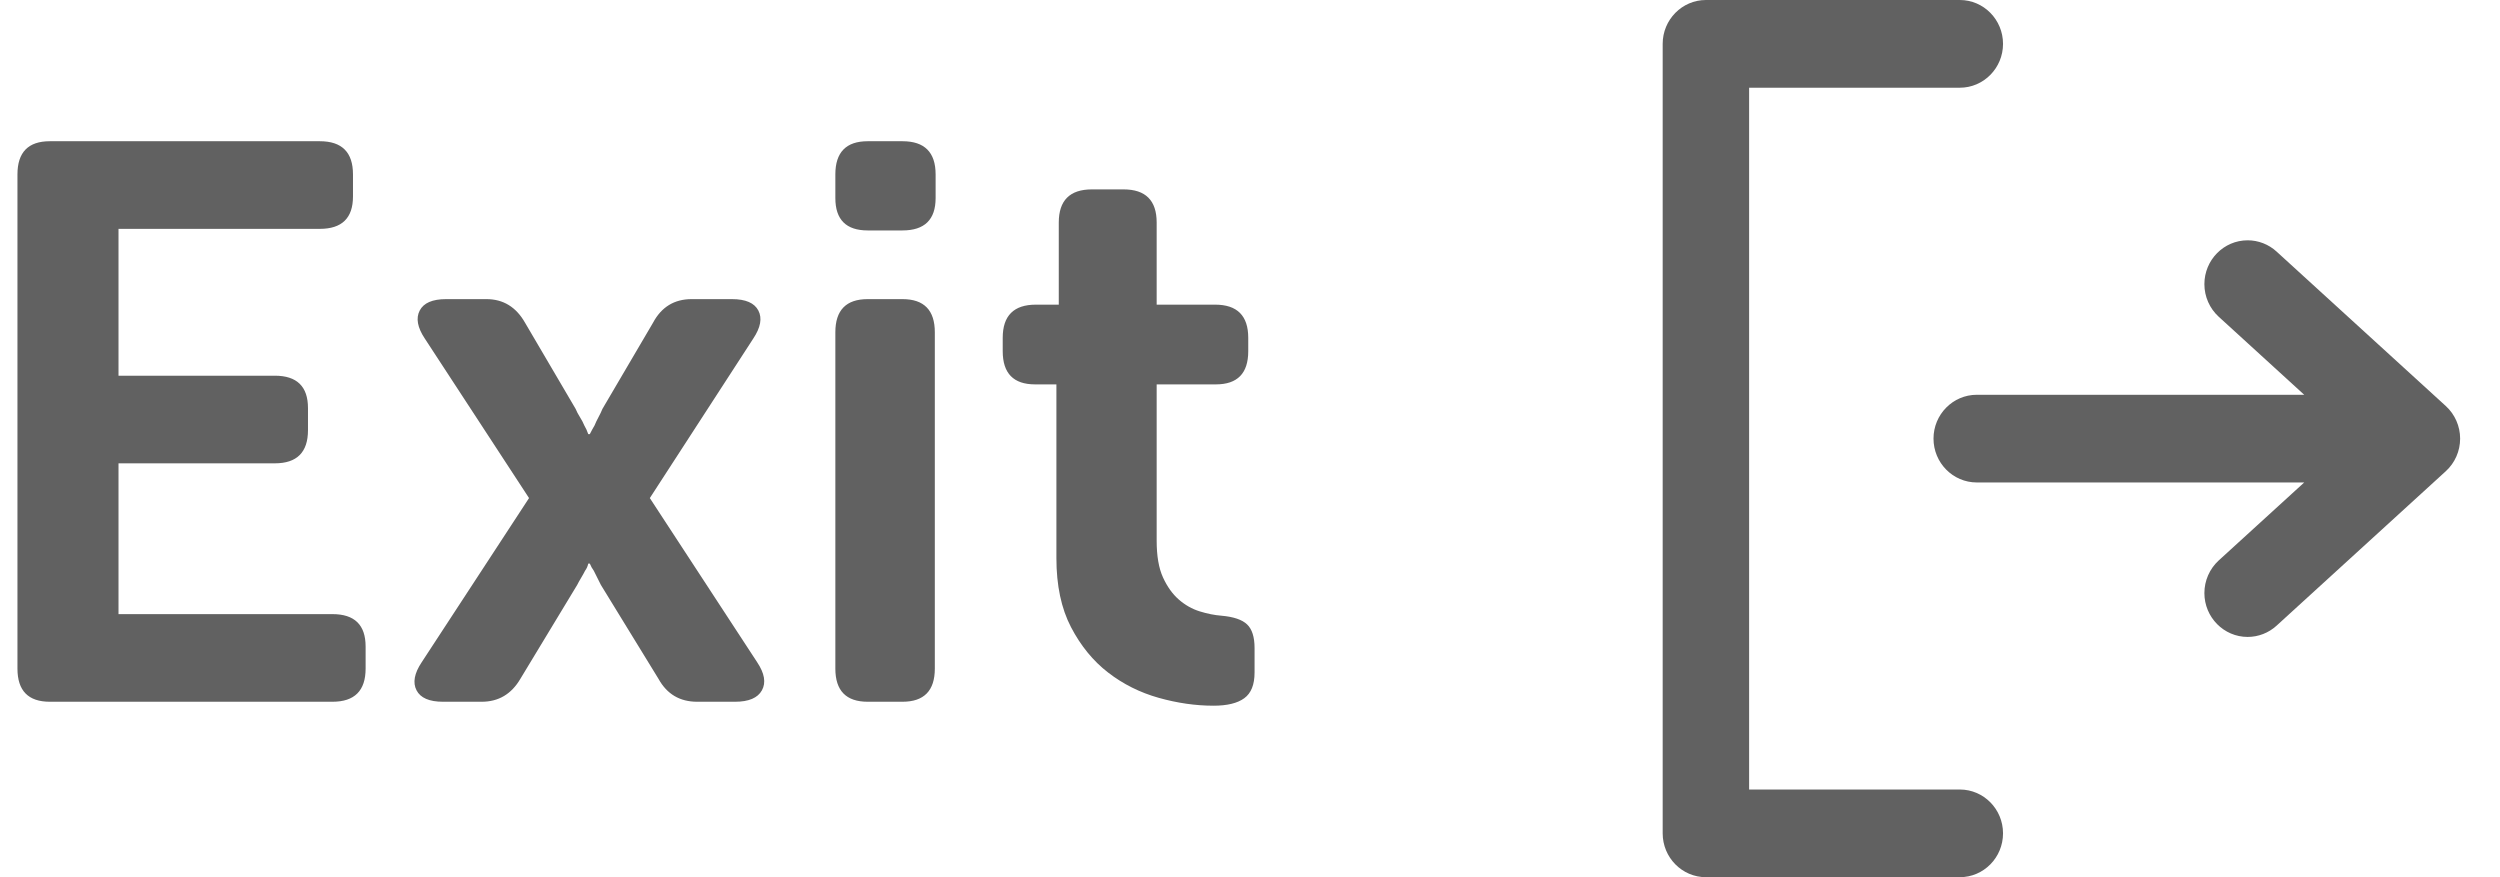 <?xml version="1.0" encoding="UTF-8"?>
<svg width="57px" height="20px" viewBox="0 0 57 20" version="1.1" xmlns="http://www.w3.org/2000/svg" xmlns:xlink="http://www.w3.org/1999/xlink">
    <!-- Generator: Sketch 55.2 (78181) - https://sketchapp.com -->
    <title>Exit</title>
    <desc>Created with Sketch.</desc>
    <g id="Dash---NEW" stroke="none" stroke-width="1" fill="none" fill-rule="evenodd">
        <g id="Exit" transform="translate(-2, -1)" fill="#616161" fill-rule="nonzero">
            <path d="M2.398,4.976 C2.398,4.472 2.644,4.22 3.136,4.22 L9.292,4.22 C9.796,4.22 10.048,4.472 10.048,4.976 L10.048,5.48 C10.048,5.972 9.796,6.218 9.292,6.218 L4.702,6.218 L4.702,9.566 L8.266,9.566 C8.77,9.566 9.022,9.812 9.022,10.304 L9.022,10.808 C9.022,11.312 8.77,11.564 8.266,11.564 L4.702,11.564 L4.702,15.002 L9.58,15.002 C10.084,15.002 10.336,15.248 10.336,15.74 L10.336,16.244 C10.336,16.748 10.084,17 9.58,17 L3.136,17 C2.644,17 2.398,16.748 2.398,16.244 L2.398,4.976 Z M14.062,12.356 L11.686,8.72 C11.518,8.468 11.479,8.255 11.569,8.081 C11.659,7.907 11.86,7.82 12.172,7.82 L13.09,7.82 C13.474,7.82 13.768,8 13.972,8.36 L15.124,10.322 C15.148,10.382 15.181,10.445 15.223,10.511 C15.265,10.577 15.298,10.64 15.322,10.7 C15.358,10.76 15.388,10.826 15.412,10.898 L15.448,10.898 C15.484,10.826 15.52,10.76 15.556,10.7 C15.58,10.64 15.61,10.577 15.646,10.511 C15.682,10.445 15.712,10.382 15.736,10.322 L16.888,8.36 C17.08,8 17.374,7.82 17.77,7.82 L18.688,7.82 C19,7.82 19.201,7.907 19.291,8.081 C19.381,8.255 19.342,8.468 19.174,8.72 L16.816,12.356 L19.264,16.1 C19.432,16.352 19.468,16.565 19.372,16.739 C19.276,16.913 19.072,17 18.76,17 L17.896,17 C17.5,17 17.206,16.826 17.014,16.478 L15.7,14.336 L15.538,14.012 C15.502,13.964 15.472,13.91 15.448,13.85 L15.412,13.85 C15.4,13.91 15.376,13.964 15.34,14.012 C15.316,14.06 15.286,14.114 15.25,14.174 C15.214,14.234 15.184,14.288 15.16,14.336 L13.864,16.478 C13.66,16.826 13.366,17 12.982,17 L12.1,17 C11.788,17 11.587,16.913 11.497,16.739 C11.407,16.565 11.446,16.352 11.614,16.1 L14.062,12.356 Z M21.784,6.254 C21.292,6.254 21.046,6.008 21.046,5.516 L21.046,4.976 C21.046,4.472 21.292,4.22 21.784,4.22 L22.576,4.22 C23.08,4.22 23.332,4.472 23.332,4.976 L23.332,5.516 C23.332,6.008 23.08,6.254 22.576,6.254 L21.784,6.254 Z M21.046,8.576 C21.046,8.072 21.292,7.82 21.784,7.82 L22.576,7.82 C23.068,7.82 23.314,8.072 23.314,8.576 L23.314,16.244 C23.314,16.748 23.068,17 22.576,17 L21.784,17 C21.292,17 21.046,16.748 21.046,16.244 L21.046,8.576 Z M26.086,9.764 L25.6,9.764 C25.108,9.764 24.862,9.512 24.862,9.008 L24.862,8.702 C24.862,8.198 25.114,7.946 25.618,7.946 L26.14,7.946 L26.14,6.074 C26.14,5.57 26.392,5.318 26.896,5.318 L27.616,5.318 C28.12,5.318 28.372,5.57 28.372,6.074 L28.372,7.946 L29.704,7.946 C30.208,7.946 30.46,8.198 30.46,8.702 L30.46,9.008 C30.46,9.512 30.214,9.764 29.722,9.764 L28.372,9.764 L28.372,13.328 C28.372,13.676 28.42,13.955 28.516,14.165 C28.612,14.375 28.732,14.543 28.876,14.669 C29.02,14.795 29.179,14.885 29.353,14.939 C29.527,14.993 29.692,15.026 29.848,15.038 C30.124,15.062 30.319,15.128 30.433,15.236 C30.547,15.344 30.604,15.524 30.604,15.776 L30.604,16.334 C30.604,16.61 30.526,16.805 30.37,16.919 C30.214,17.033 29.98,17.09 29.668,17.09 C29.26,17.09 28.843,17.03 28.417,16.91 C27.991,16.79 27.607,16.598 27.265,16.334 C26.923,16.07 26.641,15.725 26.419,15.299 C26.197,14.873 26.086,14.348 26.086,13.724 L26.086,9.764 Z"></path>
            <path d="M46.684,19.001 C47.228,19.001 47.669,19.449 47.669,20 C47.669,20.552 47.228,21 46.684,21 L40.895,21 C40.351,21 39.909,20.552 39.909,20 L39.909,2 C39.909,1.449 40.351,1 40.895,1 L46.684,1 C47.228,1 47.669,1.449 47.669,2 C47.669,2.551 47.228,3 46.684,3 L41.88,3 L41.88,19.001 L46.684,19.001 Z M57.764,10.257 C57.972,10.447 58.091,10.718 58.091,11 C58.091,11.284 57.972,11.554 57.764,11.744 L53.905,15.266 C53.724,15.431 53.489,15.522 53.246,15.522 C52.702,15.522 52.26,15.073 52.26,14.522 C52.26,14.239 52.379,13.969 52.586,13.779 L54.536,12 L47.07,12 C46.527,12 46.084,11.552 46.084,11 C46.084,10.449 46.527,10.001 47.07,10.001 L54.536,10.001 L52.586,8.221 C52.379,8.032 52.26,7.762 52.26,7.479 C52.26,6.927 52.702,6.479 53.246,6.479 C53.489,6.479 53.724,6.57 53.905,6.735 L57.764,10.257 Z" id="Combined-Shape"></path>
        </g>
    </g>
</svg>